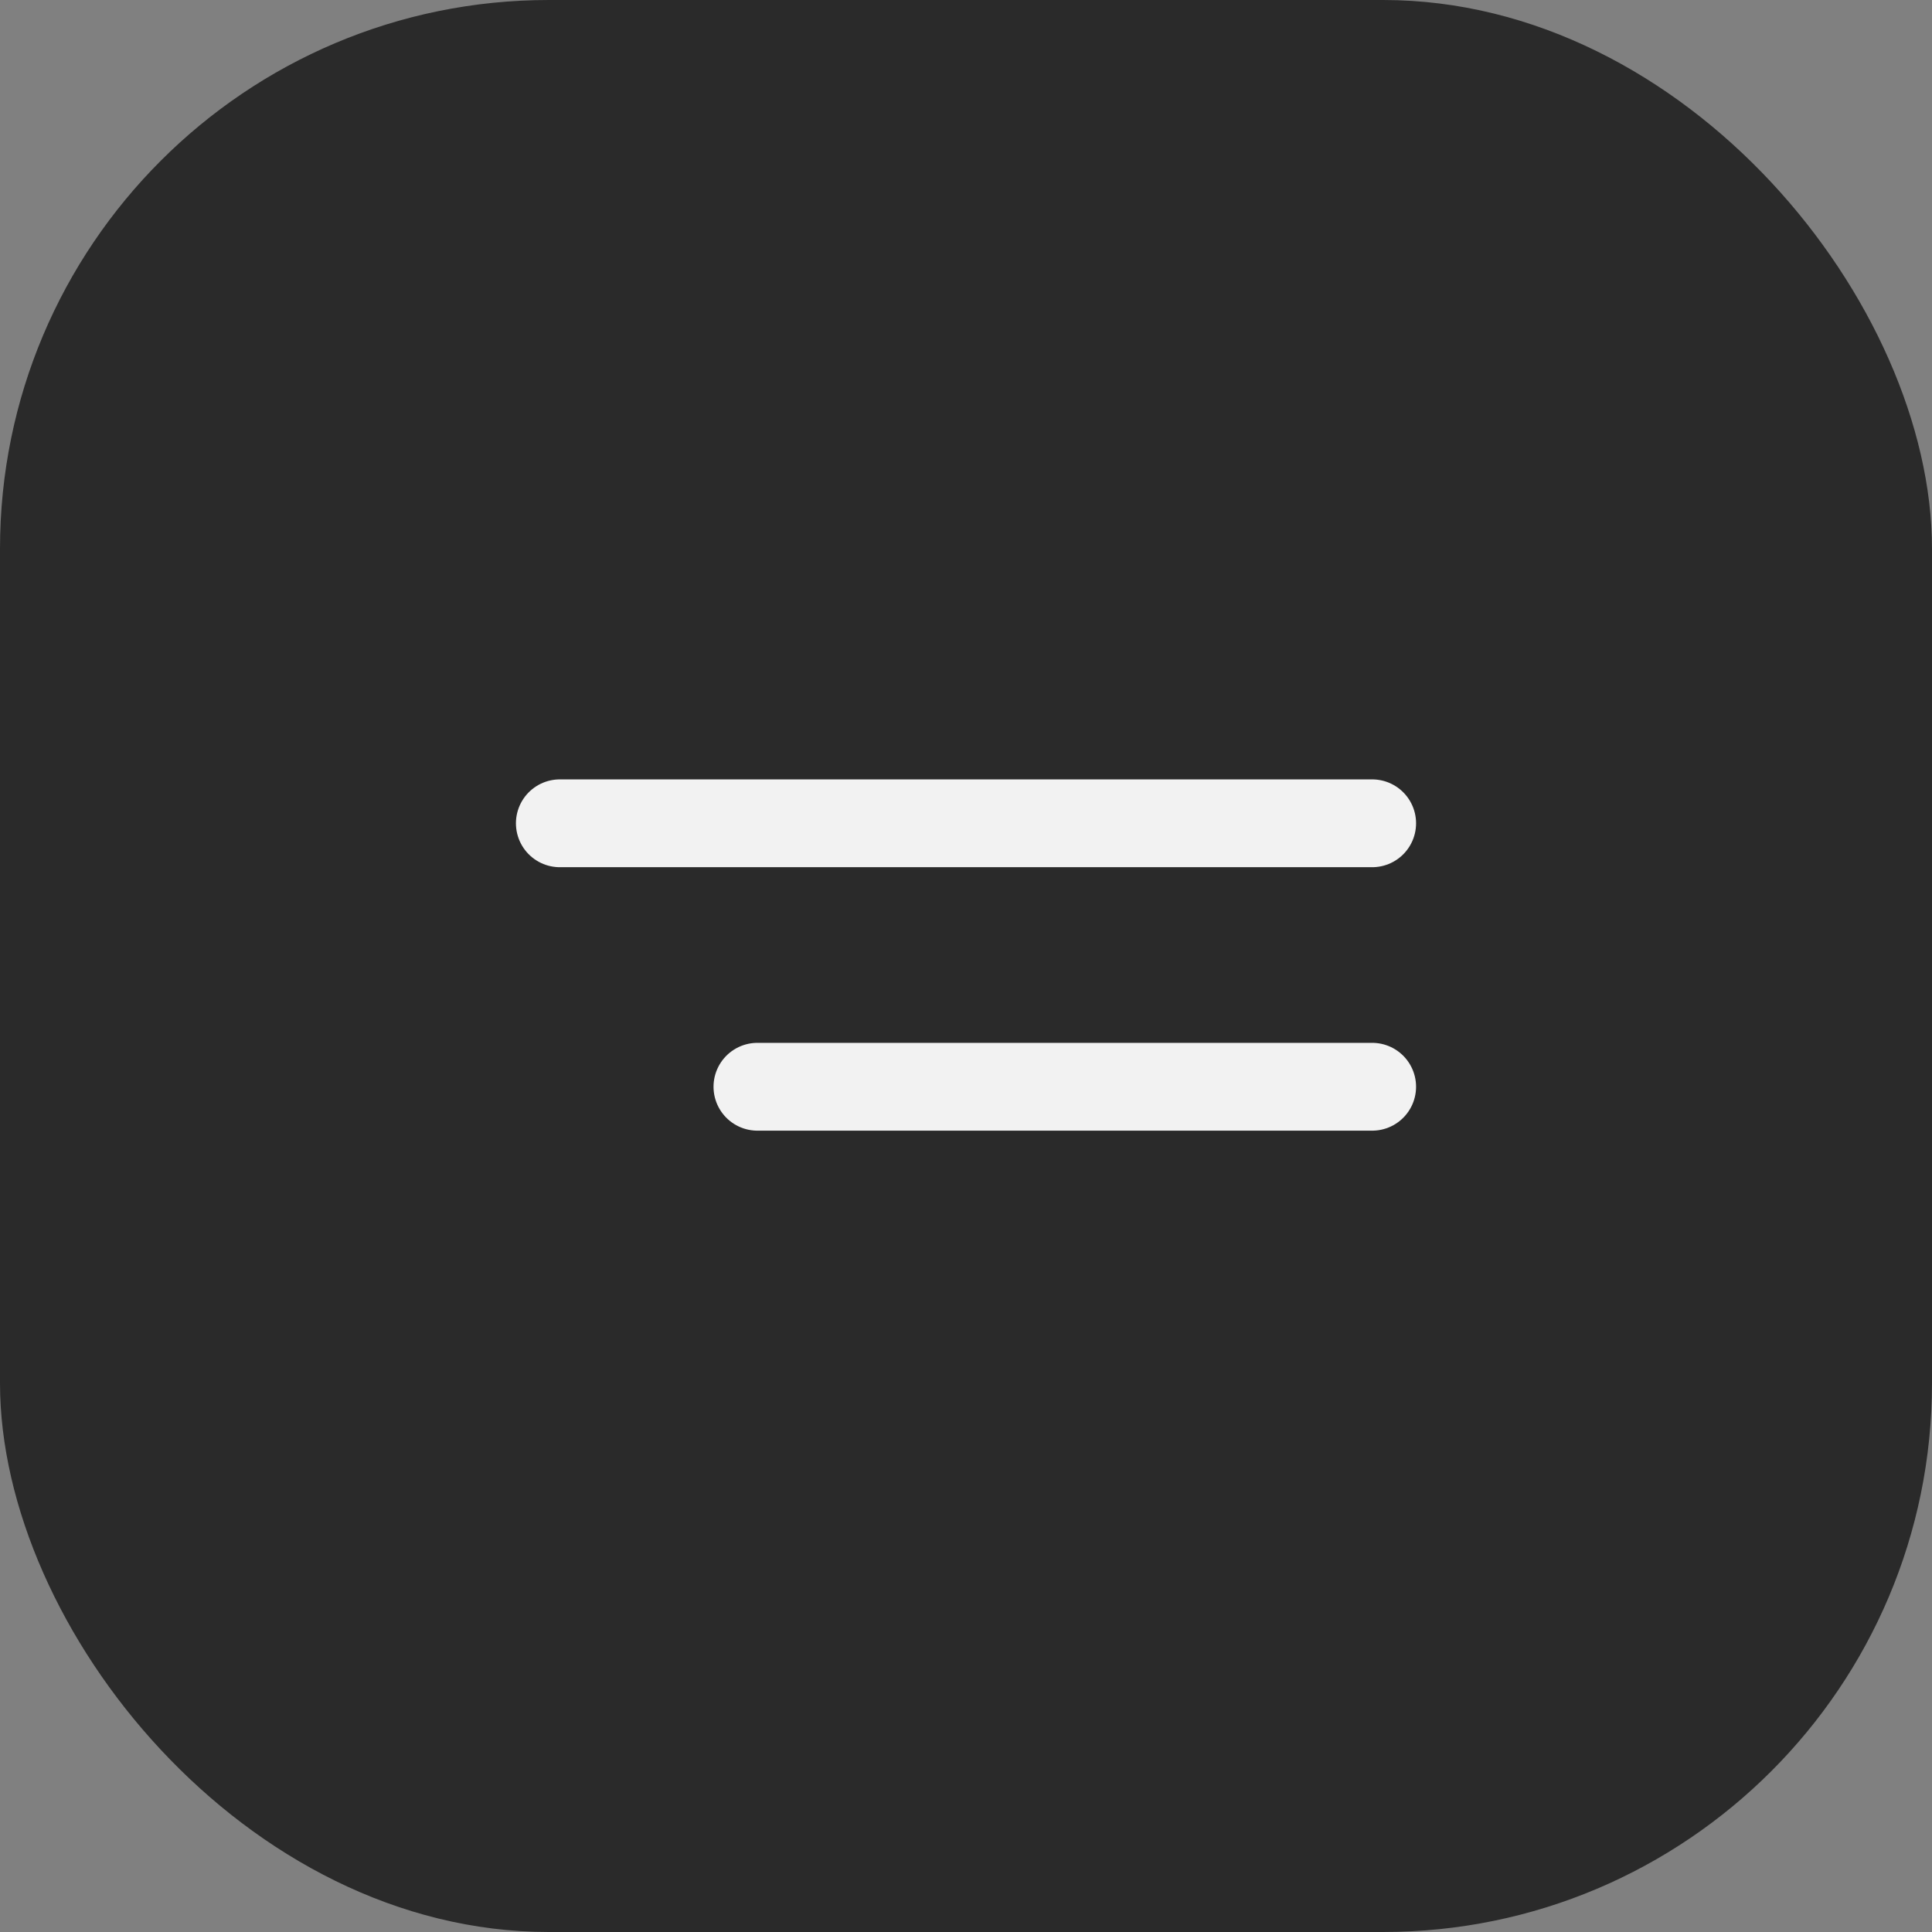 <svg xmlns="http://www.w3.org/2000/svg" width="88" height="88"><rect width="100%" height="100%" fill="#808080" stroke="none"/><g data-name="Group 1" transform="translate(-1755 -42)"><rect data-name="Rectangle 9" width="88" height="88" rx="25" transform="translate(1755 42)" fill="#2a2a2a"/><path data-name="Line 1" fill="none" stroke="#f2f2f2" stroke-linecap="round" stroke-width="4" d="M1780.5 79.5h37"/><path data-name="Line 2" fill="none" stroke="#f2f2f2" stroke-linecap="round" stroke-width="4" d="M1789.5 91.5h28"/></g></svg>
